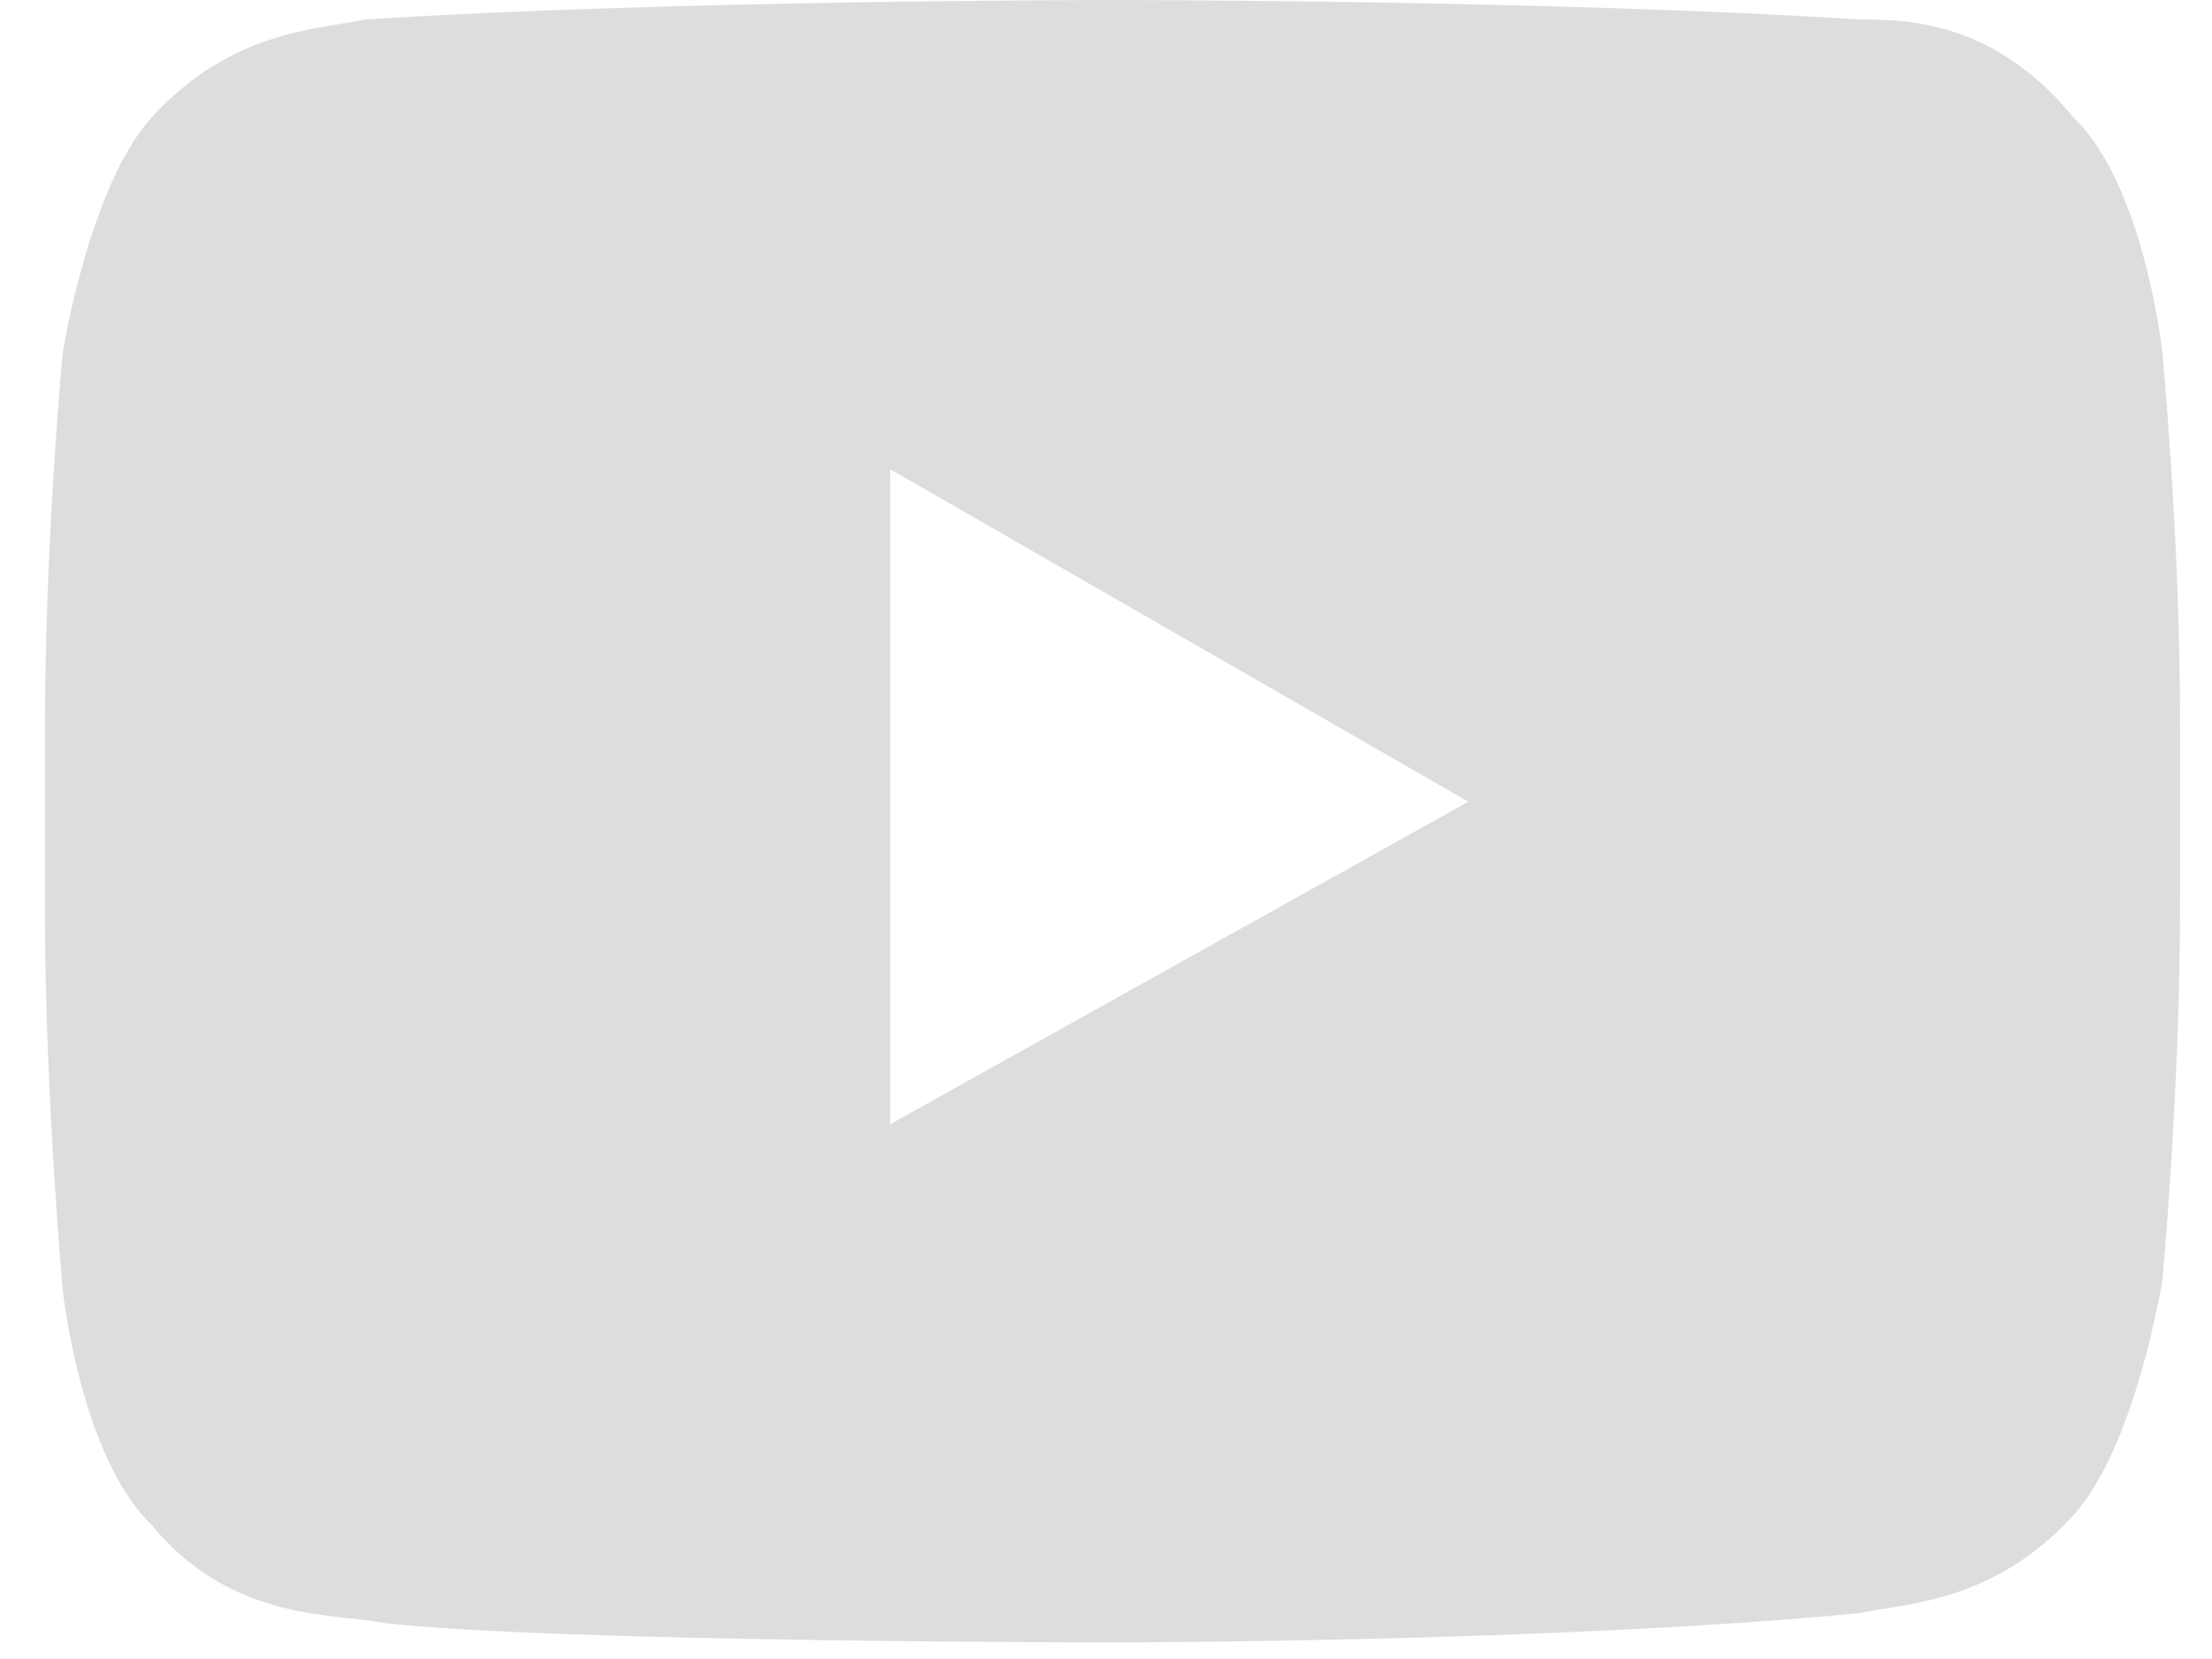 <svg width="28" height="21" viewBox="0 0 28 21" fill="none" xmlns="http://www.w3.org/2000/svg">
<path fill-rule="evenodd" clip-rule="evenodd" d="M27.371 4.455C27.371 4.455 27.146 2.351 26.245 1.485C25.232 0.247 24.105 0.247 23.542 0.247C19.713 5.53205e-08 14.083 0 14.083 0C14.083 0 8.452 5.53205e-08 4.623 0.247C4.06 0.371 2.934 0.371 1.921 1.485C1.132 2.351 0.795 4.455 0.795 4.455C0.795 4.455 0.569 6.806 0.569 9.281V11.509C0.569 13.86 0.795 16.335 0.795 16.335C0.795 16.335 1.02 18.439 1.921 19.305C2.934 20.543 4.286 20.419 4.849 20.543C6.988 20.79 14.083 20.79 14.083 20.79C14.083 20.79 19.713 20.79 23.542 20.419C24.105 20.295 25.232 20.295 26.245 19.181C27.033 18.315 27.371 16.211 27.371 16.211C27.371 16.211 27.596 13.86 27.596 11.385V9.158C27.596 6.806 27.371 4.455 27.371 4.455ZM11.268 14.231V5.94L18.587 10.148L11.268 14.231Z" fill="#DDDDDD"/>
</svg>
